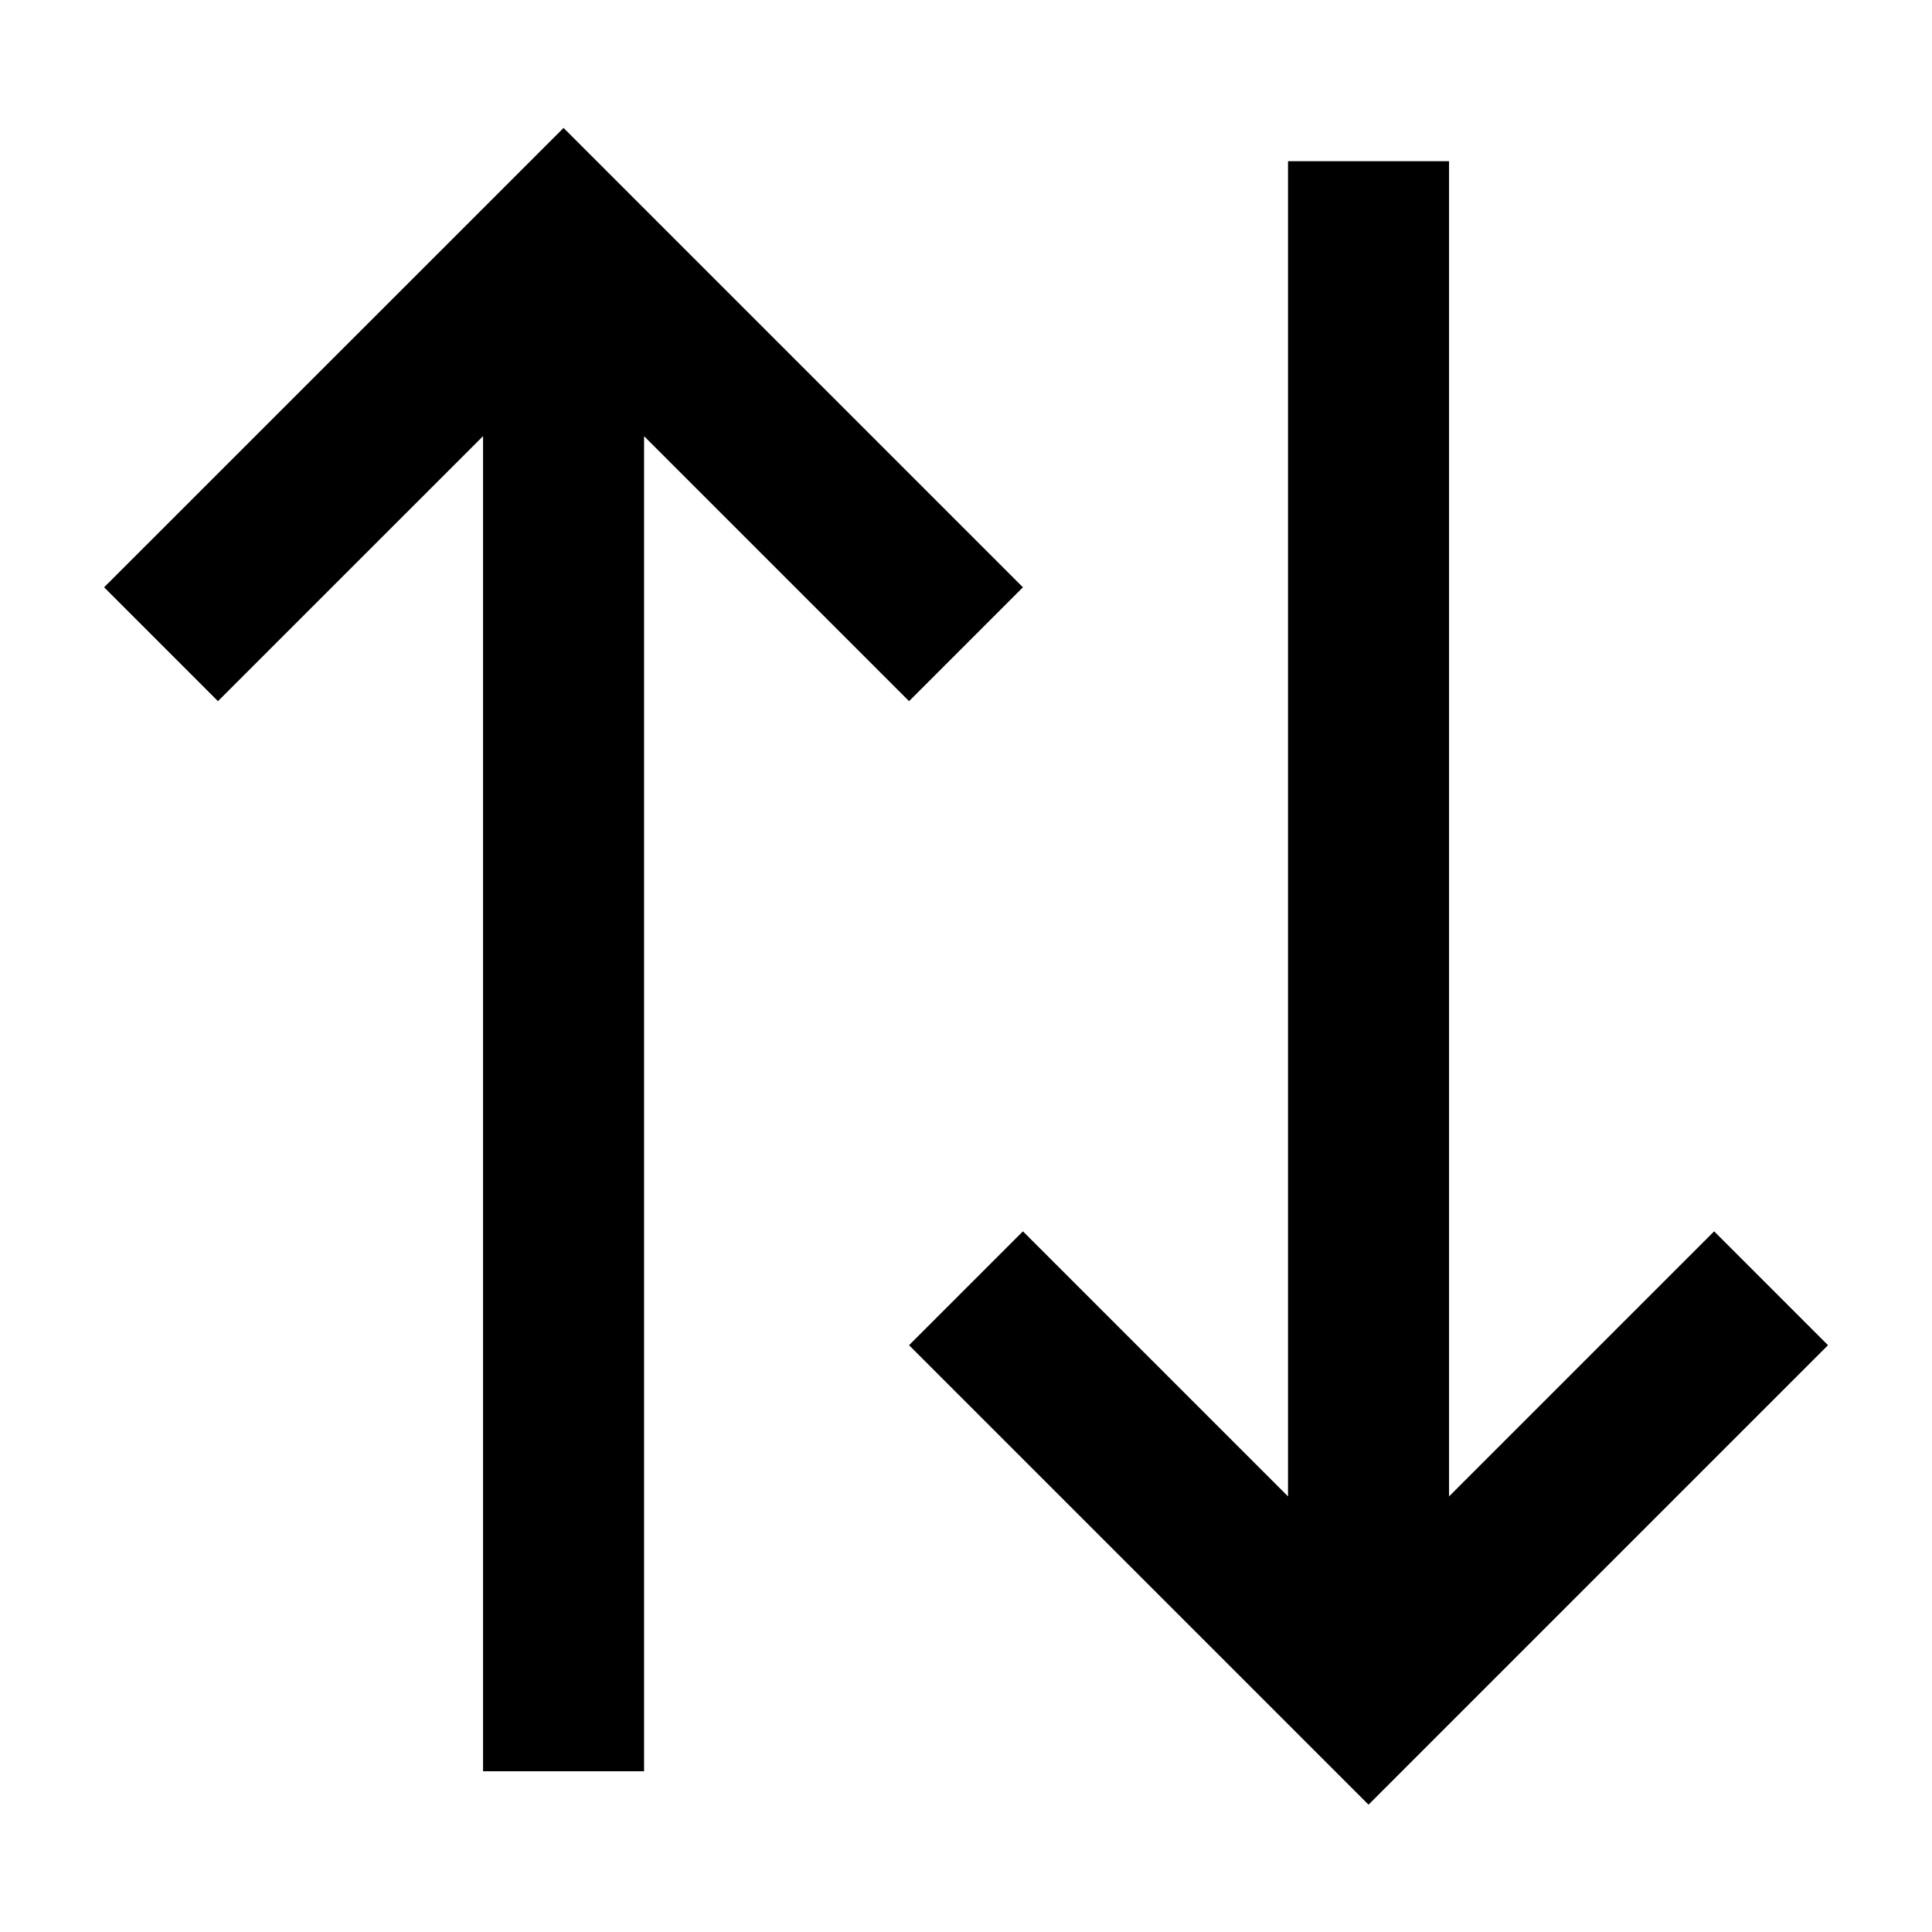 <svg viewBox="0 0 20 20" fill="none" xmlns="http://www.w3.org/2000/svg">
<g id="grommet-icons:transaction">
<path id="Vector" d="M5.834 18.336L5.834 3.336M1.667 6.669L5.834 2.503L10 6.669M14.167 1.669L14.167 16.669M10 13.336L14.167 17.503L18.334 13.336" stroke="currentColor" stroke-width="1.667"/>
</g>
</svg>

